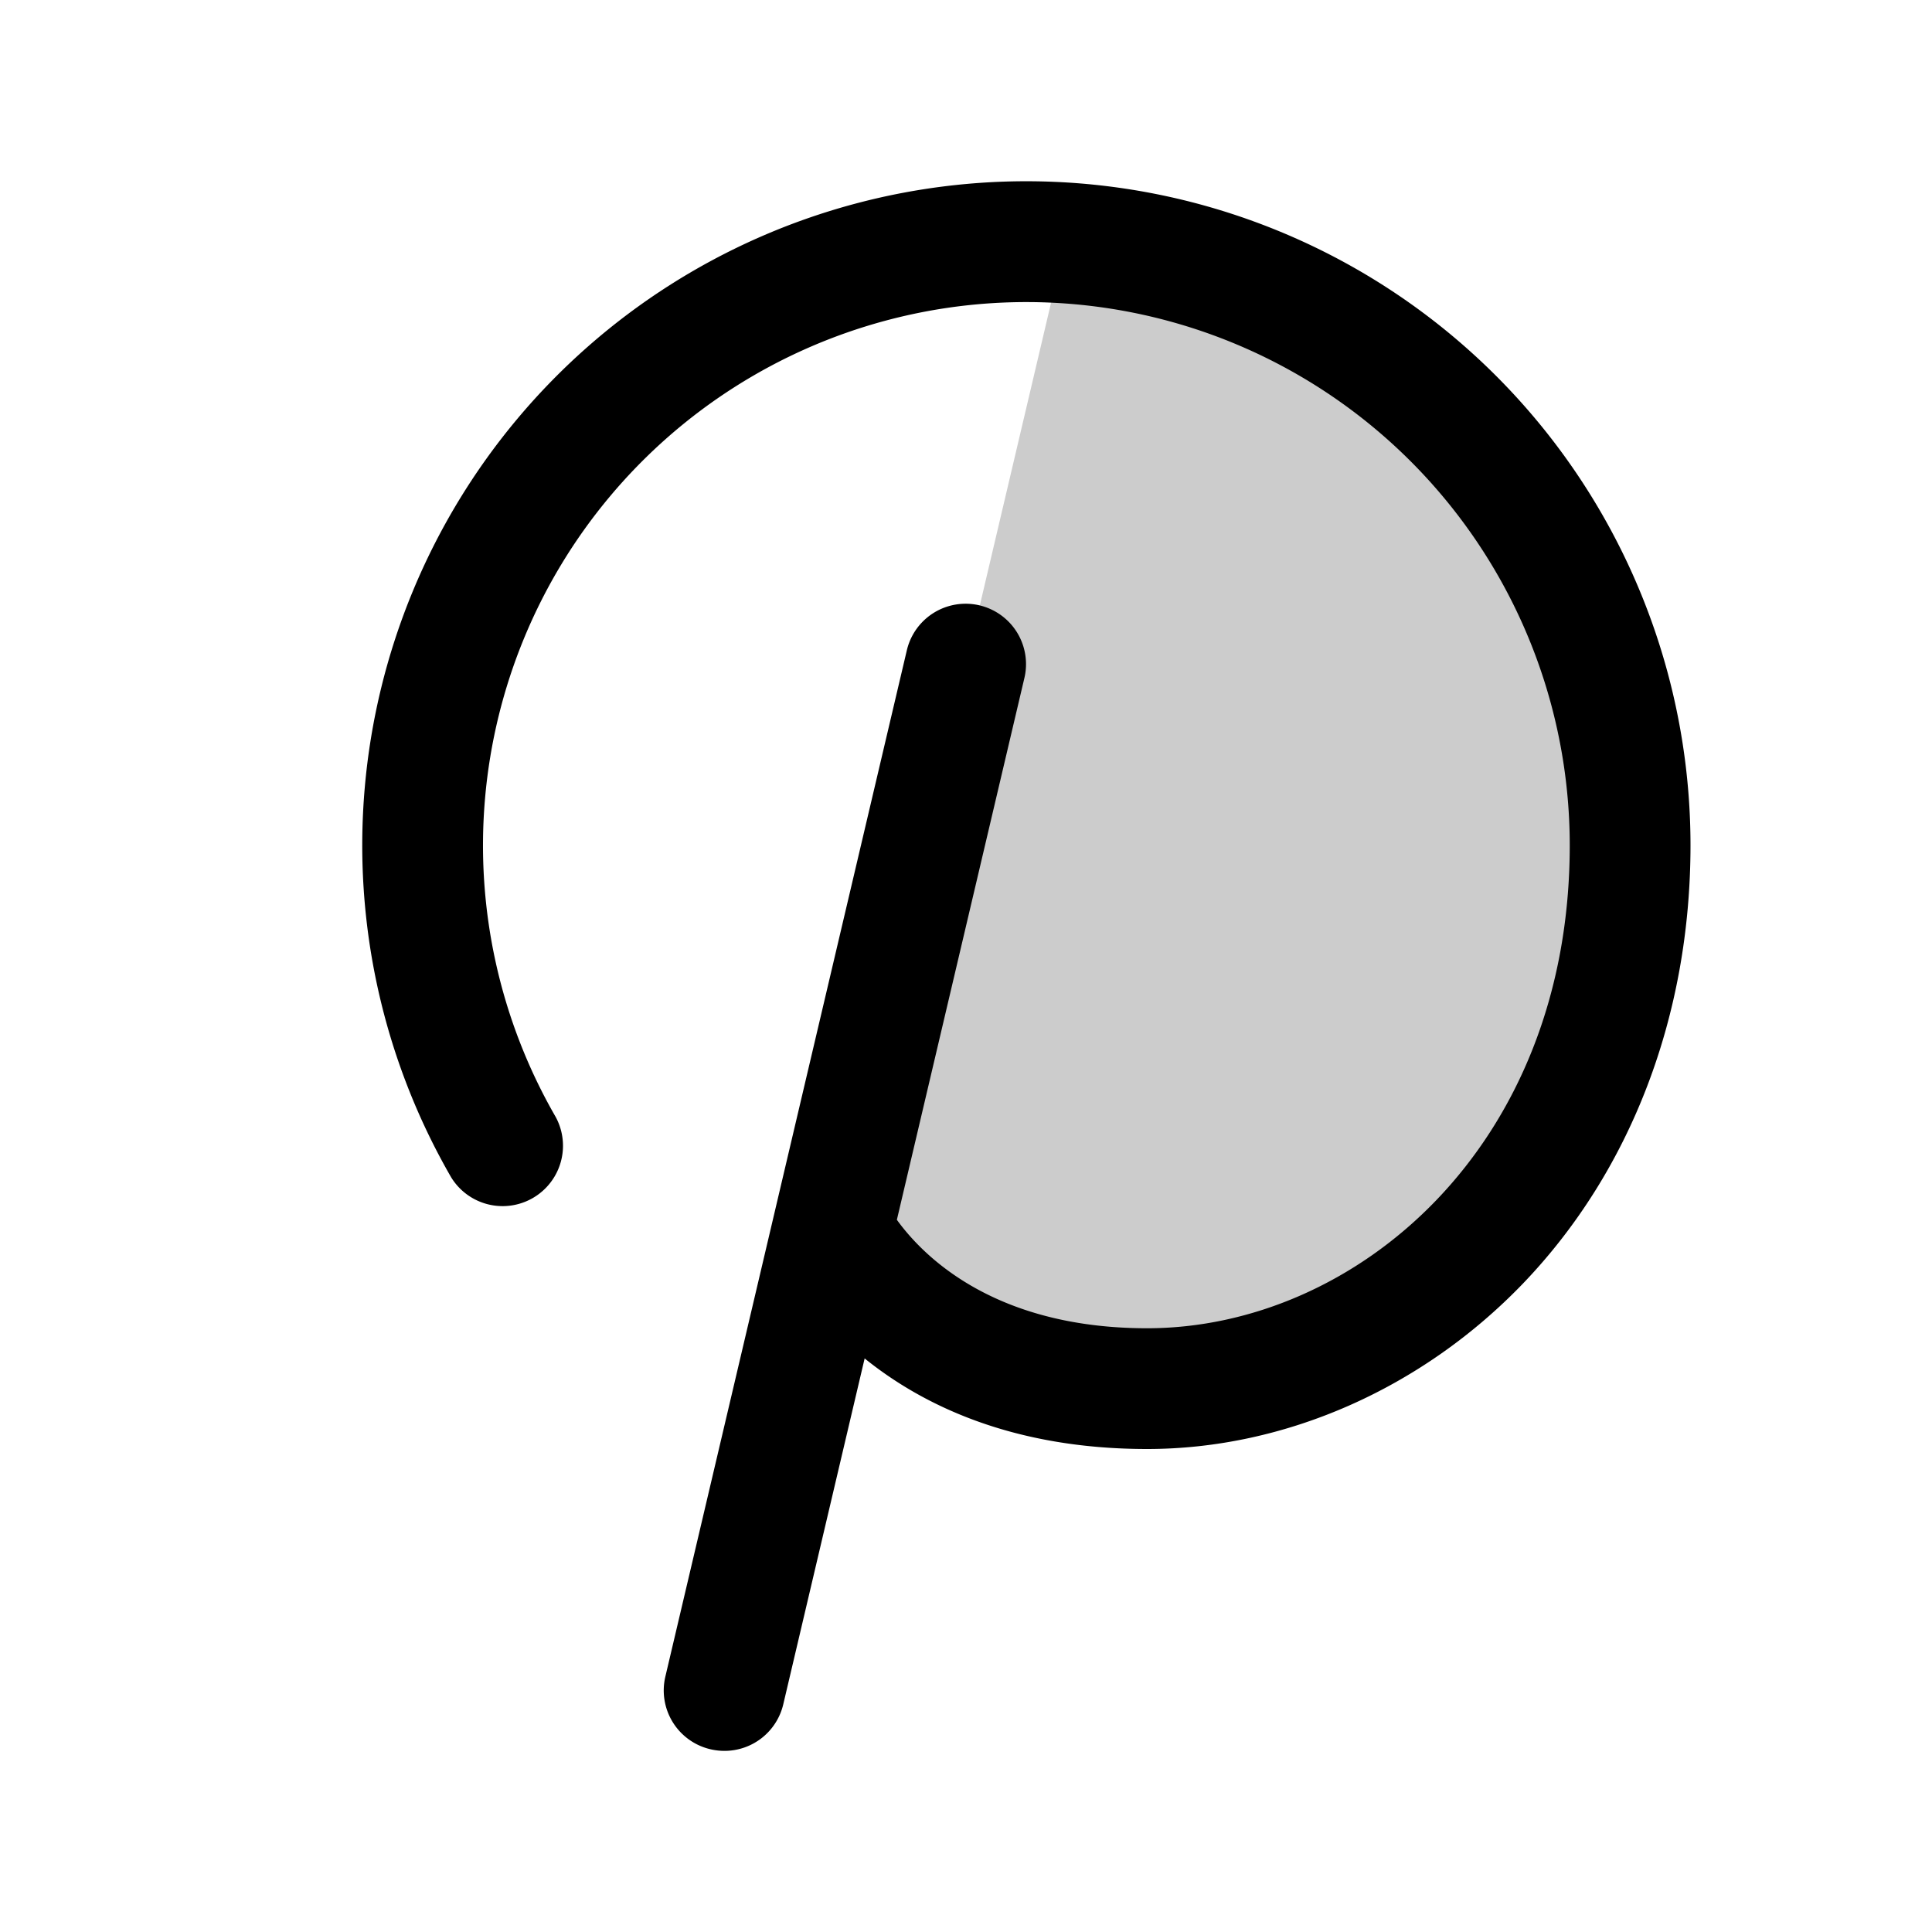 <svg xmlns="http://www.w3.org/2000/svg" width="3em" height="3em" viewBox="0 0 256 256"><g fill="currentColor"><path d="M216 112c0 44.18-32 72-64 72s-41.63-21.07-41.63-21.07L128 88l13.14-55.83A80 80 0 0 1 216 112" opacity=".2"/><path d="M224 112c0 22.57-7.9 43.2-22.23 58.11C188.39 184 170.25 192 152 192c-17.88 0-29.82-5.86-37.43-12l-10.78 45.82A8 8 0 0 1 96 232a8.2 8.2 0 0 1-1.84-.21a8 8 0 0 1-6-9.62l32-136a8 8 0 0 1 15.58 3.66l-16.9 71.8C122 166 131.3 176 152 176c27.53 0 56-23.94 56-64a72 72 0 1 0-134.37 36a8 8 0 0 1-13.85 8A88 88 0 1 1 224 112"/></g></svg>